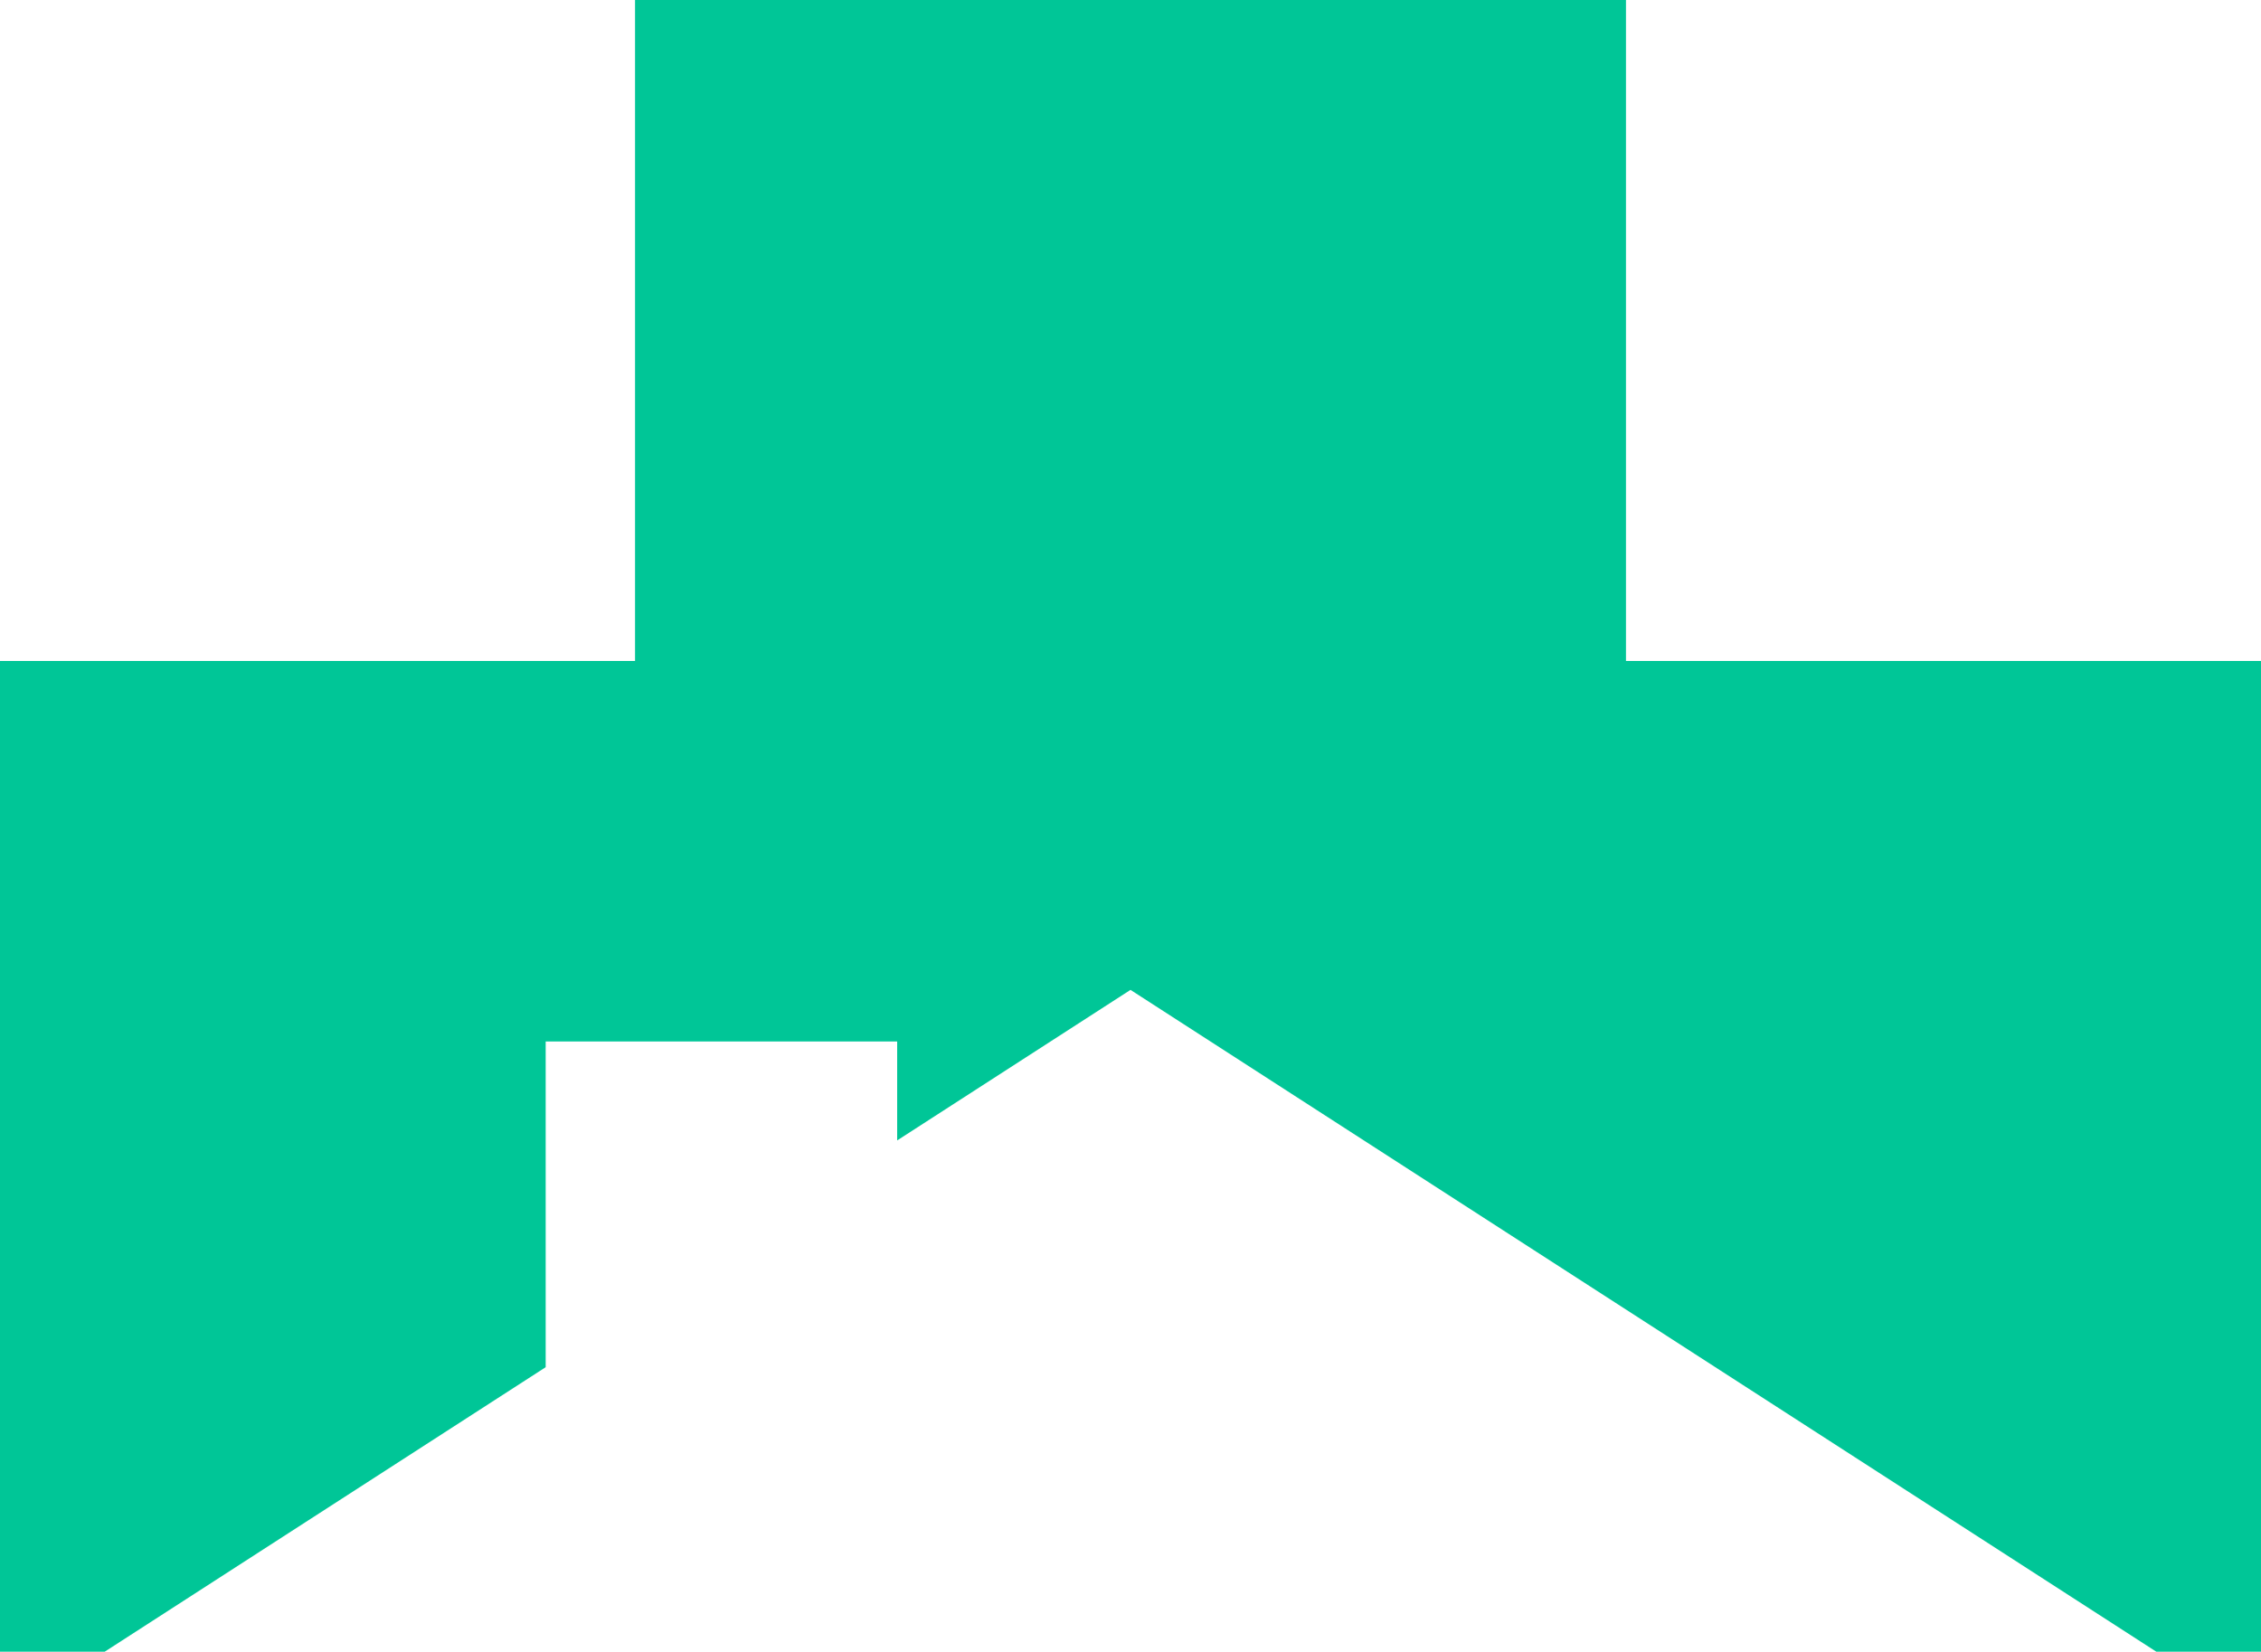 <svg version="1.1" id="图层_1" x="0px" y="0px" width="189.76px" height="138.652px" viewBox="0 0 189.76 138.652" enable-background="new 0 0 189.76 138.652" xml:space="preserve" xmlns="http://www.w3.org/2000/svg" xmlns:xlink="http://www.w3.org/1999/xlink" xmlns:xml="http://www.w3.org/XML/1998/namespace">
  <polygon fill="#00C697" points="136.464,55.485 136.464,0 53.297,0 53.297,55.485 0,55.485 0,138.652 8.787,138.652 45.797,114.769 
	45.797,87.427 75.297,87.427 75.297,95.732 94.88,83.095 180.975,138.652 189.76,138.652 189.76,55.485 " class="color c1"/>
</svg>